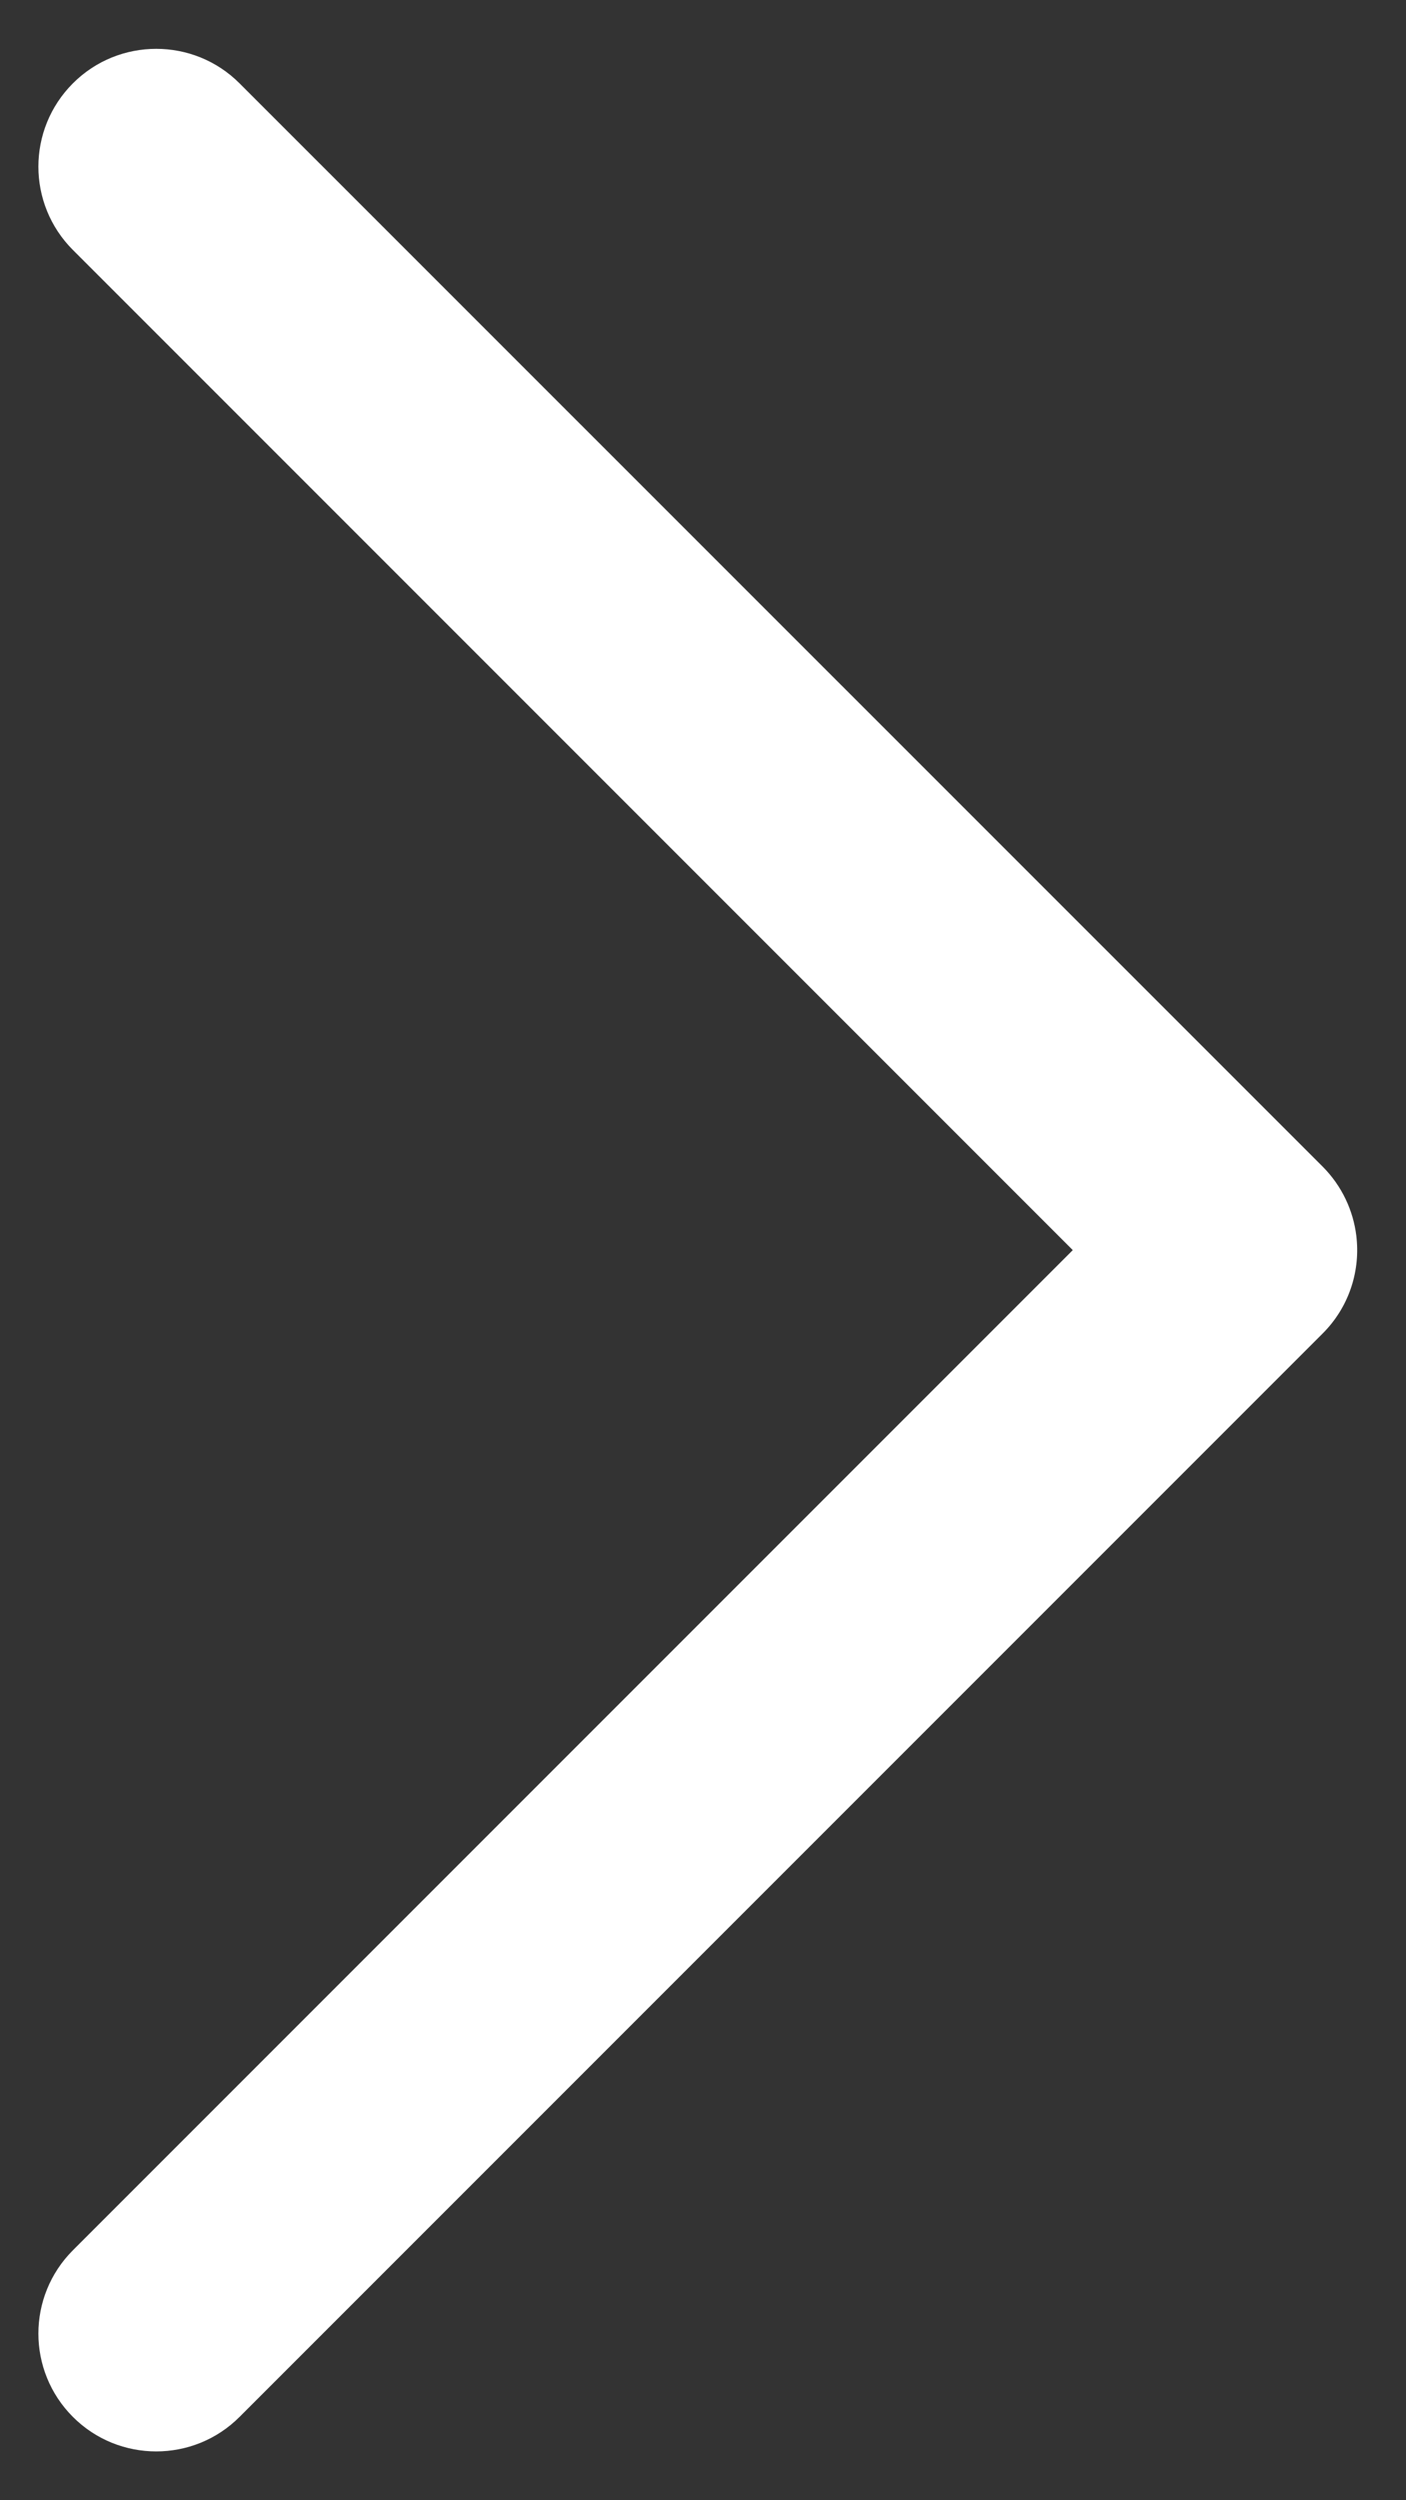 <svg width="9" height="16" viewBox="0 0 9 16" fill="none" xmlns="http://www.w3.org/2000/svg">
<rect x="0" y="0" width="9" height="16" fill="#333333" stroke="none"/>
<path fill-rule="evenodd" clip-rule="evenodd" d="M0.467 15.467C0.761 15.761 1.239 15.761 1.533 15.467L8.467 8.533C8.632 8.368 8.705 8.144 8.684 7.928C8.683 7.921 8.683 7.914 8.682 7.908C8.662 7.746 8.59 7.59 8.467 7.466L1.533 0.533C1.239 0.239 0.761 0.239 0.467 0.533C0.172 0.828 0.172 1.305 0.467 1.6L6.867 8L0.467 14.4C0.172 14.695 0.172 15.172 0.467 15.467Z" fill="white"/>
</svg>
